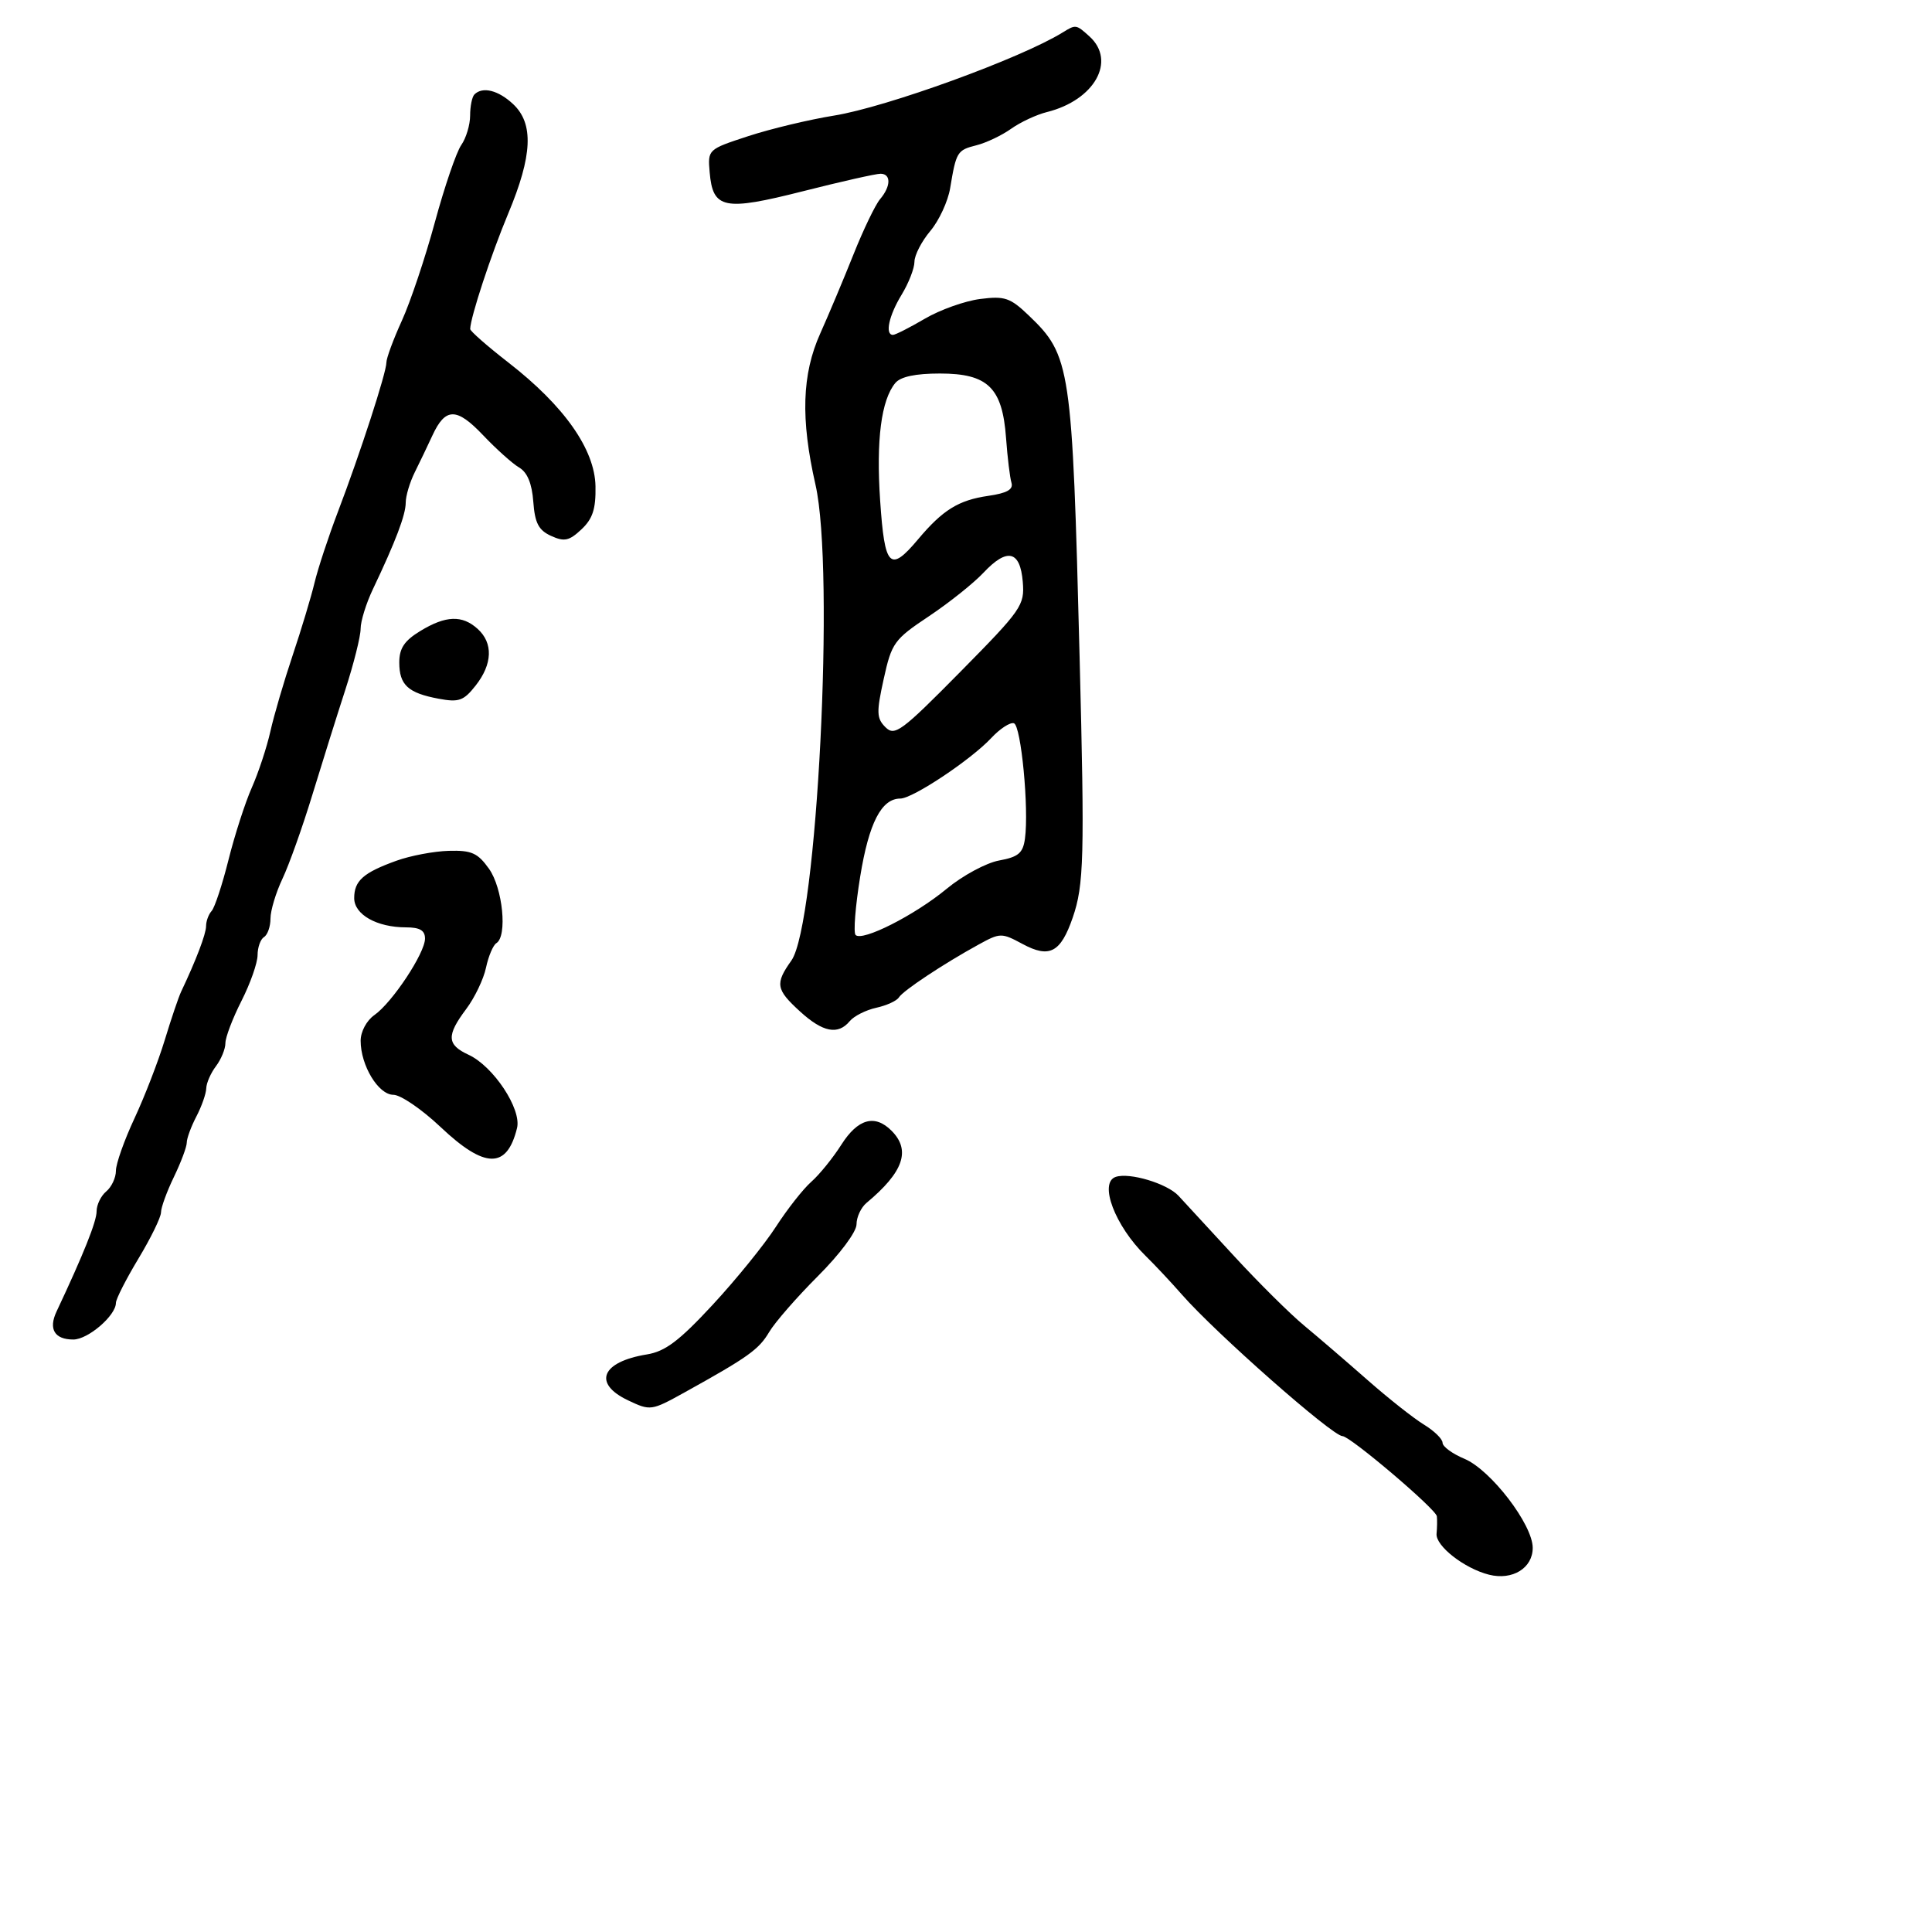 <svg xmlns="http://www.w3.org/2000/svg" width="300" height="300" viewBox="0 0 300 300" version="1.1">
	<path d="M 165 5.045 C 158.509 9.059, 137.668 16.635, 129.500 17.950 C 125.650 18.570, 119.663 20.005, 116.196 21.138 C 109.911 23.193, 109.892 23.210, 110.196 26.748 C 110.685 32.457, 112.405 32.806, 124.700 29.691 C 130.640 28.186, 136.063 26.964, 136.750 26.977 C 138.387 27.007, 138.344 28.937, 136.661 30.921 C 135.924 31.790, 134.065 35.650, 132.530 39.500 C 130.994 43.350, 128.672 48.875, 127.369 51.777 C 124.522 58.120, 124.304 65.046, 126.630 75.272 C 129.663 88.606, 126.878 143.529, 122.884 149.154 C 120.331 152.751, 120.481 153.639, 124.223 157.056 C 127.769 160.296, 130.128 160.756, 131.947 158.564 C 132.602 157.775, 134.452 156.840, 136.058 156.487 C 137.663 156.135, 139.245 155.413, 139.573 154.883 C 140.226 153.826, 146.524 149.650, 151.960 146.669 C 155.313 144.829, 155.523 144.827, 158.785 146.583 C 162.963 148.833, 164.695 147.922, 166.571 142.487 C 168.318 137.422, 168.431 133.166, 167.640 102 C 166.494 56.827, 166.255 55.218, 159.751 48.990 C 156.861 46.224, 156.022 45.939, 152.199 46.427 C 149.833 46.729, 145.968 48.106, 143.611 49.488 C 141.253 50.870, 139.026 52, 138.662 52 C 137.381 52, 138.021 49.014, 139.996 45.774 C 141.094 43.973, 141.994 41.665, 141.996 40.644 C 141.998 39.624, 143.107 37.473, 144.460 35.865 C 145.813 34.257, 147.198 31.267, 147.538 29.221 C 148.477 23.565, 148.634 23.309, 151.608 22.562 C 153.132 22.180, 155.558 21.027, 157 20 C 158.442 18.973, 160.945 17.804, 162.561 17.402 C 169.954 15.563, 173.384 9.468, 169.171 5.655 C 167.103 3.783, 167.053 3.776, 165 5.045 M 73.667 14.667 C 73.300 15.033, 73 16.508, 73 17.944 C 73 19.380, 72.380 21.443, 71.622 22.527 C 70.864 23.612, 69.023 29, 67.530 34.500 C 66.036 40, 63.731 46.876, 62.407 49.780 C 61.083 52.683, 60 55.614, 60 56.292 C 60 57.860, 55.926 70.400, 52.461 79.500 C 50.995 83.350, 49.364 88.300, 48.837 90.500 C 48.311 92.700, 46.781 97.774, 45.438 101.775 C 44.096 105.777, 42.542 111.081, 41.986 113.563 C 41.430 116.045, 40.134 119.971, 39.106 122.288 C 38.078 124.605, 36.448 129.650, 35.485 133.500 C 34.521 137.350, 33.343 140.928, 32.866 141.450 C 32.390 141.973, 32 143.029, 32 143.799 C 32 145.019, 30.445 149.106, 28.119 154 C 27.727 154.825, 26.585 158.200, 25.581 161.500 C 24.577 164.800, 22.461 170.274, 20.878 173.664 C 19.295 177.055, 18 180.712, 18 181.792 C 18 182.872, 17.325 184.315, 16.500 185 C 15.675 185.685, 15 187.077, 15 188.095 C 15 189.679, 12.980 194.730, 8.779 203.655 C 7.497 206.376, 8.471 208, 11.385 208 C 13.672 208, 18 204.275, 18 202.307 C 18 201.721, 19.575 198.627, 21.500 195.430 C 23.425 192.233, 25 189.007, 25 188.261 C 25 187.514, 25.900 185.041, 27 182.764 C 28.100 180.487, 29 178.085, 29 177.426 C 29 176.768, 29.672 174.940, 30.494 173.364 C 31.315 171.789, 32.005 169.825, 32.026 169 C 32.047 168.175, 32.724 166.626, 33.532 165.559 C 34.339 164.491, 35 162.880, 35 161.978 C 35 161.077, 36.123 158.125, 37.496 155.419 C 38.869 152.714, 39.994 149.514, 39.996 148.309 C 39.998 147.104, 40.450 145.840, 41 145.500 C 41.550 145.160, 42 143.868, 42 142.629 C 42 141.390, 42.839 138.604, 43.865 136.438 C 44.891 134.272, 46.966 128.450, 48.477 123.500 C 49.989 118.550, 52.299 111.186, 53.612 107.136 C 54.926 103.086, 55.999 98.811, 55.997 97.636 C 55.996 96.461, 56.851 93.700, 57.898 91.500 C 61.432 84.075, 63 79.941, 63 78.047 C 63 77.010, 63.633 74.888, 64.407 73.331 C 65.182 71.774, 66.412 69.208, 67.141 67.629 C 69.163 63.252, 70.896 63.243, 75.020 67.585 C 77.064 69.738, 79.584 71.996, 80.619 72.602 C 81.884 73.343, 82.602 75.079, 82.810 77.901 C 83.055 81.223, 83.630 82.330, 85.570 83.214 C 87.629 84.152, 88.382 83.990, 90.287 82.200 C 92.036 80.557, 92.534 79.027, 92.468 75.505 C 92.360 69.774, 87.611 63.026, 78.952 56.301 C 75.678 53.759, 73.005 51.414, 73.012 51.090 C 73.049 49.256, 76.260 39.505, 78.922 33.146 C 82.682 24.163, 82.906 19.199, 79.686 16.174 C 77.381 14.010, 74.936 13.397, 73.667 14.667 M 139.024 59.472 C 136.833 62.111, 136.033 68.325, 136.670 77.750 C 137.371 88.127, 138.181 88.953, 142.553 83.750 C 146.395 79.177, 148.843 77.662, 153.472 76.994 C 156.375 76.575, 157.377 76.006, 157.059 74.956 C 156.816 74.155, 156.438 71.025, 156.218 68 C 155.651 60.195, 153.396 58, 145.948 58 C 142.147 58, 139.837 58.491, 139.024 59.472 M 152.712 88.932 C 151.179 90.565, 147.360 93.610, 144.227 95.700 C 138.836 99.295, 138.458 99.820, 137.223 105.423 C 136.076 110.629, 136.109 111.537, 137.495 112.923 C 138.932 114.359, 139.969 113.592, 149.102 104.338 C 158.665 94.647, 159.117 93.998, 158.816 90.346 C 158.415 85.484, 156.391 85.015, 152.712 88.932 M 65.250 97.989 C 62.789 99.489, 62 100.673, 62 102.863 C 62 106.359, 63.354 107.607, 68.110 108.496 C 71.259 109.084, 71.995 108.822, 73.860 106.450 C 76.483 103.117, 76.598 99.851, 74.171 97.655 C 71.763 95.475, 69.216 95.571, 65.250 97.989 M 153.942 114.580 C 150.785 117.966, 141.727 124, 139.801 124 C 136.869 124, 134.923 127.782, 133.570 136.117 C 132.821 140.728, 132.499 144.806, 132.854 145.181 C 133.871 146.253, 142.054 142.105, 147 138.010 C 149.475 135.961, 153.138 133.984, 155.140 133.618 C 158.135 133.069, 158.846 132.468, 159.154 130.225 C 159.791 125.583, 158.558 112.676, 157.442 112.309 C 156.861 112.118, 155.286 113.140, 153.942 114.580 M 61.558 133.654 C 56.416 135.506, 55 136.761, 55 139.462 C 55 142.015, 58.520 144, 63.047 144 C 65.194 144, 65.999 144.477, 65.996 145.750 C 65.990 148.002, 60.907 155.676, 58.136 157.618 C 56.926 158.465, 56 160.194, 56 161.606 C 56 165.449, 58.758 170, 61.086 170 C 62.204 170, 65.499 172.250, 68.406 175 C 75.289 181.509, 78.716 181.556, 80.285 175.164 C 81.010 172.206, 76.612 165.561, 72.750 163.780 C 69.377 162.224, 69.305 160.793, 72.390 156.683 C 73.705 154.932, 75.090 152.043, 75.467 150.261 C 75.845 148.480, 76.569 146.766, 77.077 146.452 C 78.812 145.380, 78.071 137.908, 75.932 134.904 C 74.180 132.445, 73.224 132.018, 69.682 132.117 C 67.382 132.181, 63.726 132.872, 61.558 133.654 M 130.642 177.750 C 129.332 179.813, 127.235 182.400, 125.984 183.500 C 124.732 184.600, 122.255 187.750, 120.478 190.500 C 118.702 193.250, 114.283 198.701, 110.657 202.614 C 105.464 208.217, 103.296 209.853, 100.443 210.316 C 93.379 211.462, 92.004 214.825, 97.528 217.446 C 100.994 219.091, 101.146 219.070, 106.278 216.225 C 116.162 210.746, 117.832 209.555, 119.436 206.839 C 120.321 205.340, 123.735 201.425, 127.023 198.137 C 130.420 194.740, 133 191.279, 133 190.119 C 133 188.997, 133.697 187.499, 134.548 186.789 C 140.302 181.996, 141.472 178.615, 138.429 175.571 C 135.837 172.980, 133.206 173.716, 130.642 177.750 M 173.250 182.747 C 170.588 183.640, 173.131 190.355, 177.899 195.022 C 179.329 196.422, 181.866 199.128, 183.536 201.034 C 188.787 207.029, 206.909 223, 208.459 223 C 209.639 223, 222.994 234.344, 223.115 235.449 C 223.178 236.027, 223.158 237.242, 223.069 238.149 C 222.885 240.039, 227.386 243.557, 231.218 244.519 C 234.855 245.431, 238 243.498, 238 240.349 C 238 236.729, 231.478 228.227, 227.391 226.519 C 225.526 225.740, 224 224.622, 224 224.036 C 224 223.450, 222.697 222.179, 221.106 221.210 C 219.514 220.242, 215.576 217.131, 212.356 214.296 C 209.135 211.462, 204.697 207.648, 202.493 205.821 C 200.289 203.995, 195.382 199.125, 191.589 195 C 187.796 190.875, 183.930 186.680, 182.997 185.679 C 181.226 183.776, 175.404 182.025, 173.250 182.747" stroke="none" fill="black" fill-rule="evenodd"/>
</svg>